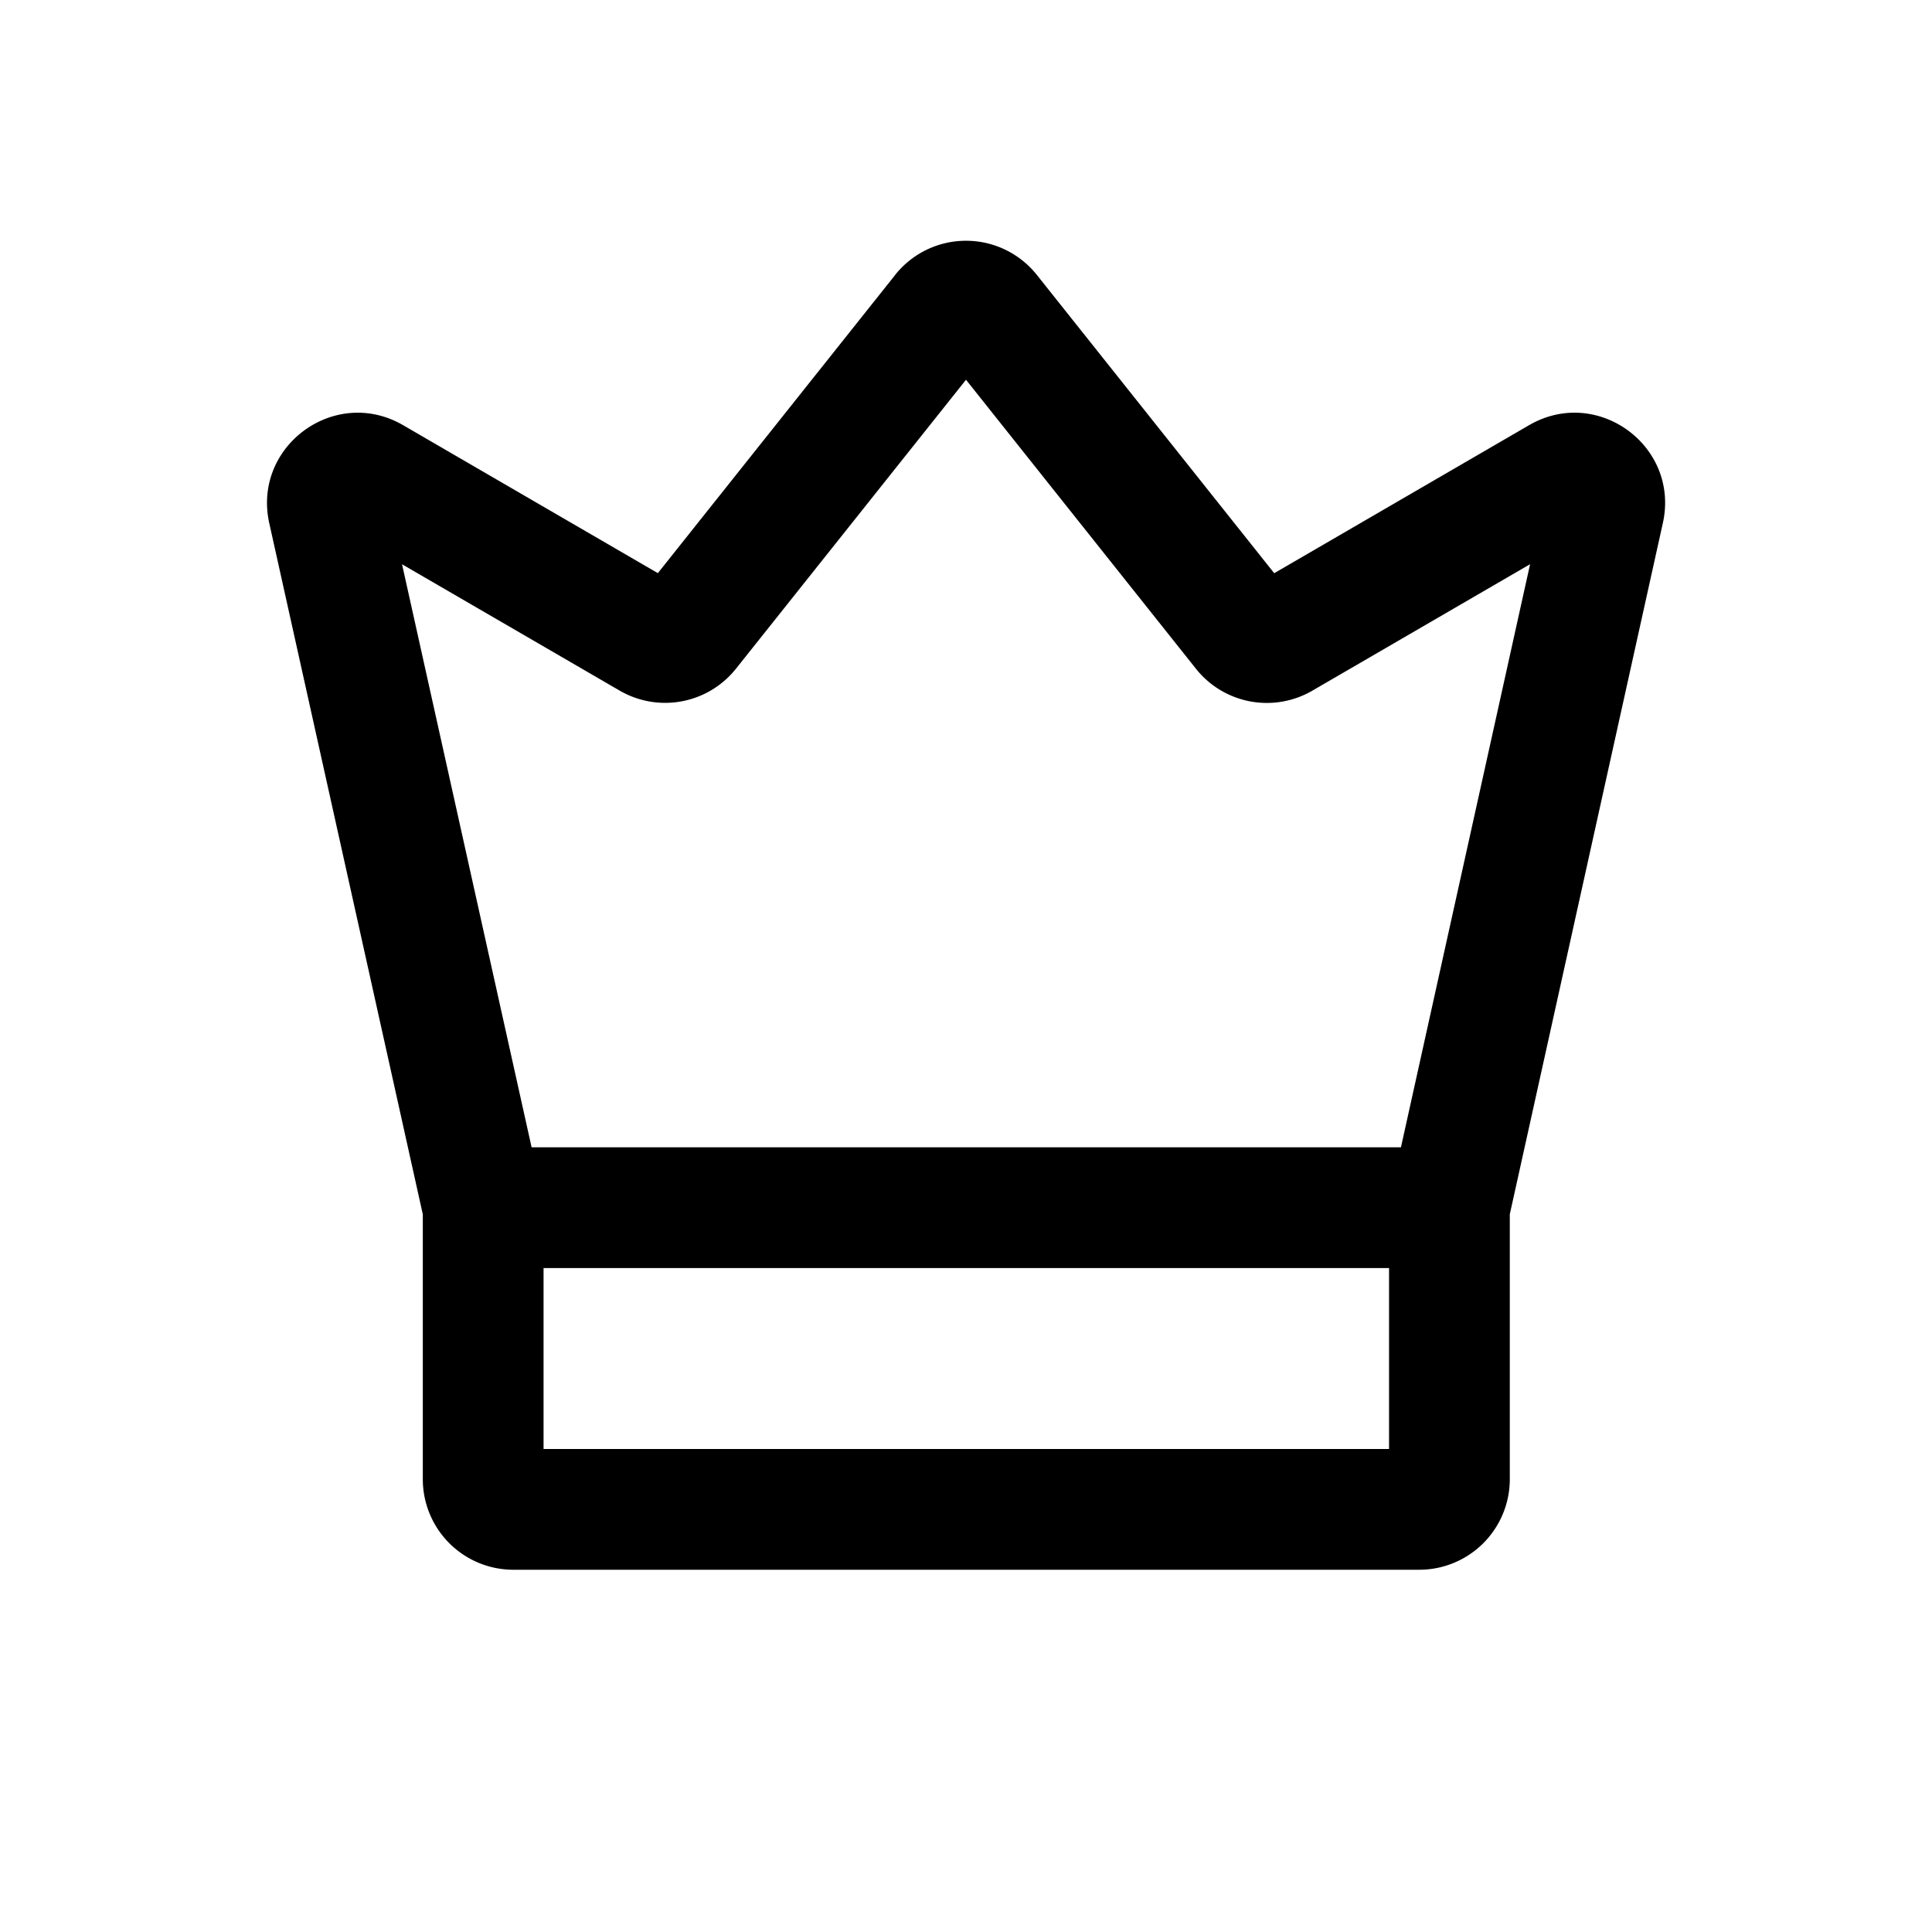 <svg xmlns="http://www.w3.org/2000/svg" width="32" height="32" viewBox="0 0 32 32"><path fill-rule="evenodd" d="M14.826 4.554a1.5 1.5 0 0 1 2.348 0l3.931 4.94 4.22-2.451c1.13-.657 2.5.345 2.217 1.621l-2.535 11.448V24.5a1.5 1.5 0 0 1-1.5 1.5H8.503a1.5 1.5 0 0 1-1.5-1.5v-4.387L4.46 8.666c-.283-1.276 1.087-2.28 2.218-1.623l4.218 2.45 3.931-4.939M9.003 21.003V24h14.004v-2.997zm14.201-2 2.139-9.658-3.607 2.095a1.5 1.5 0 0 1-1.927-.363L16 6.29l-3.81 4.786a1.5 1.5 0 0 1-1.926.363L6.659 9.346l2.146 9.657h14.4"/></svg>